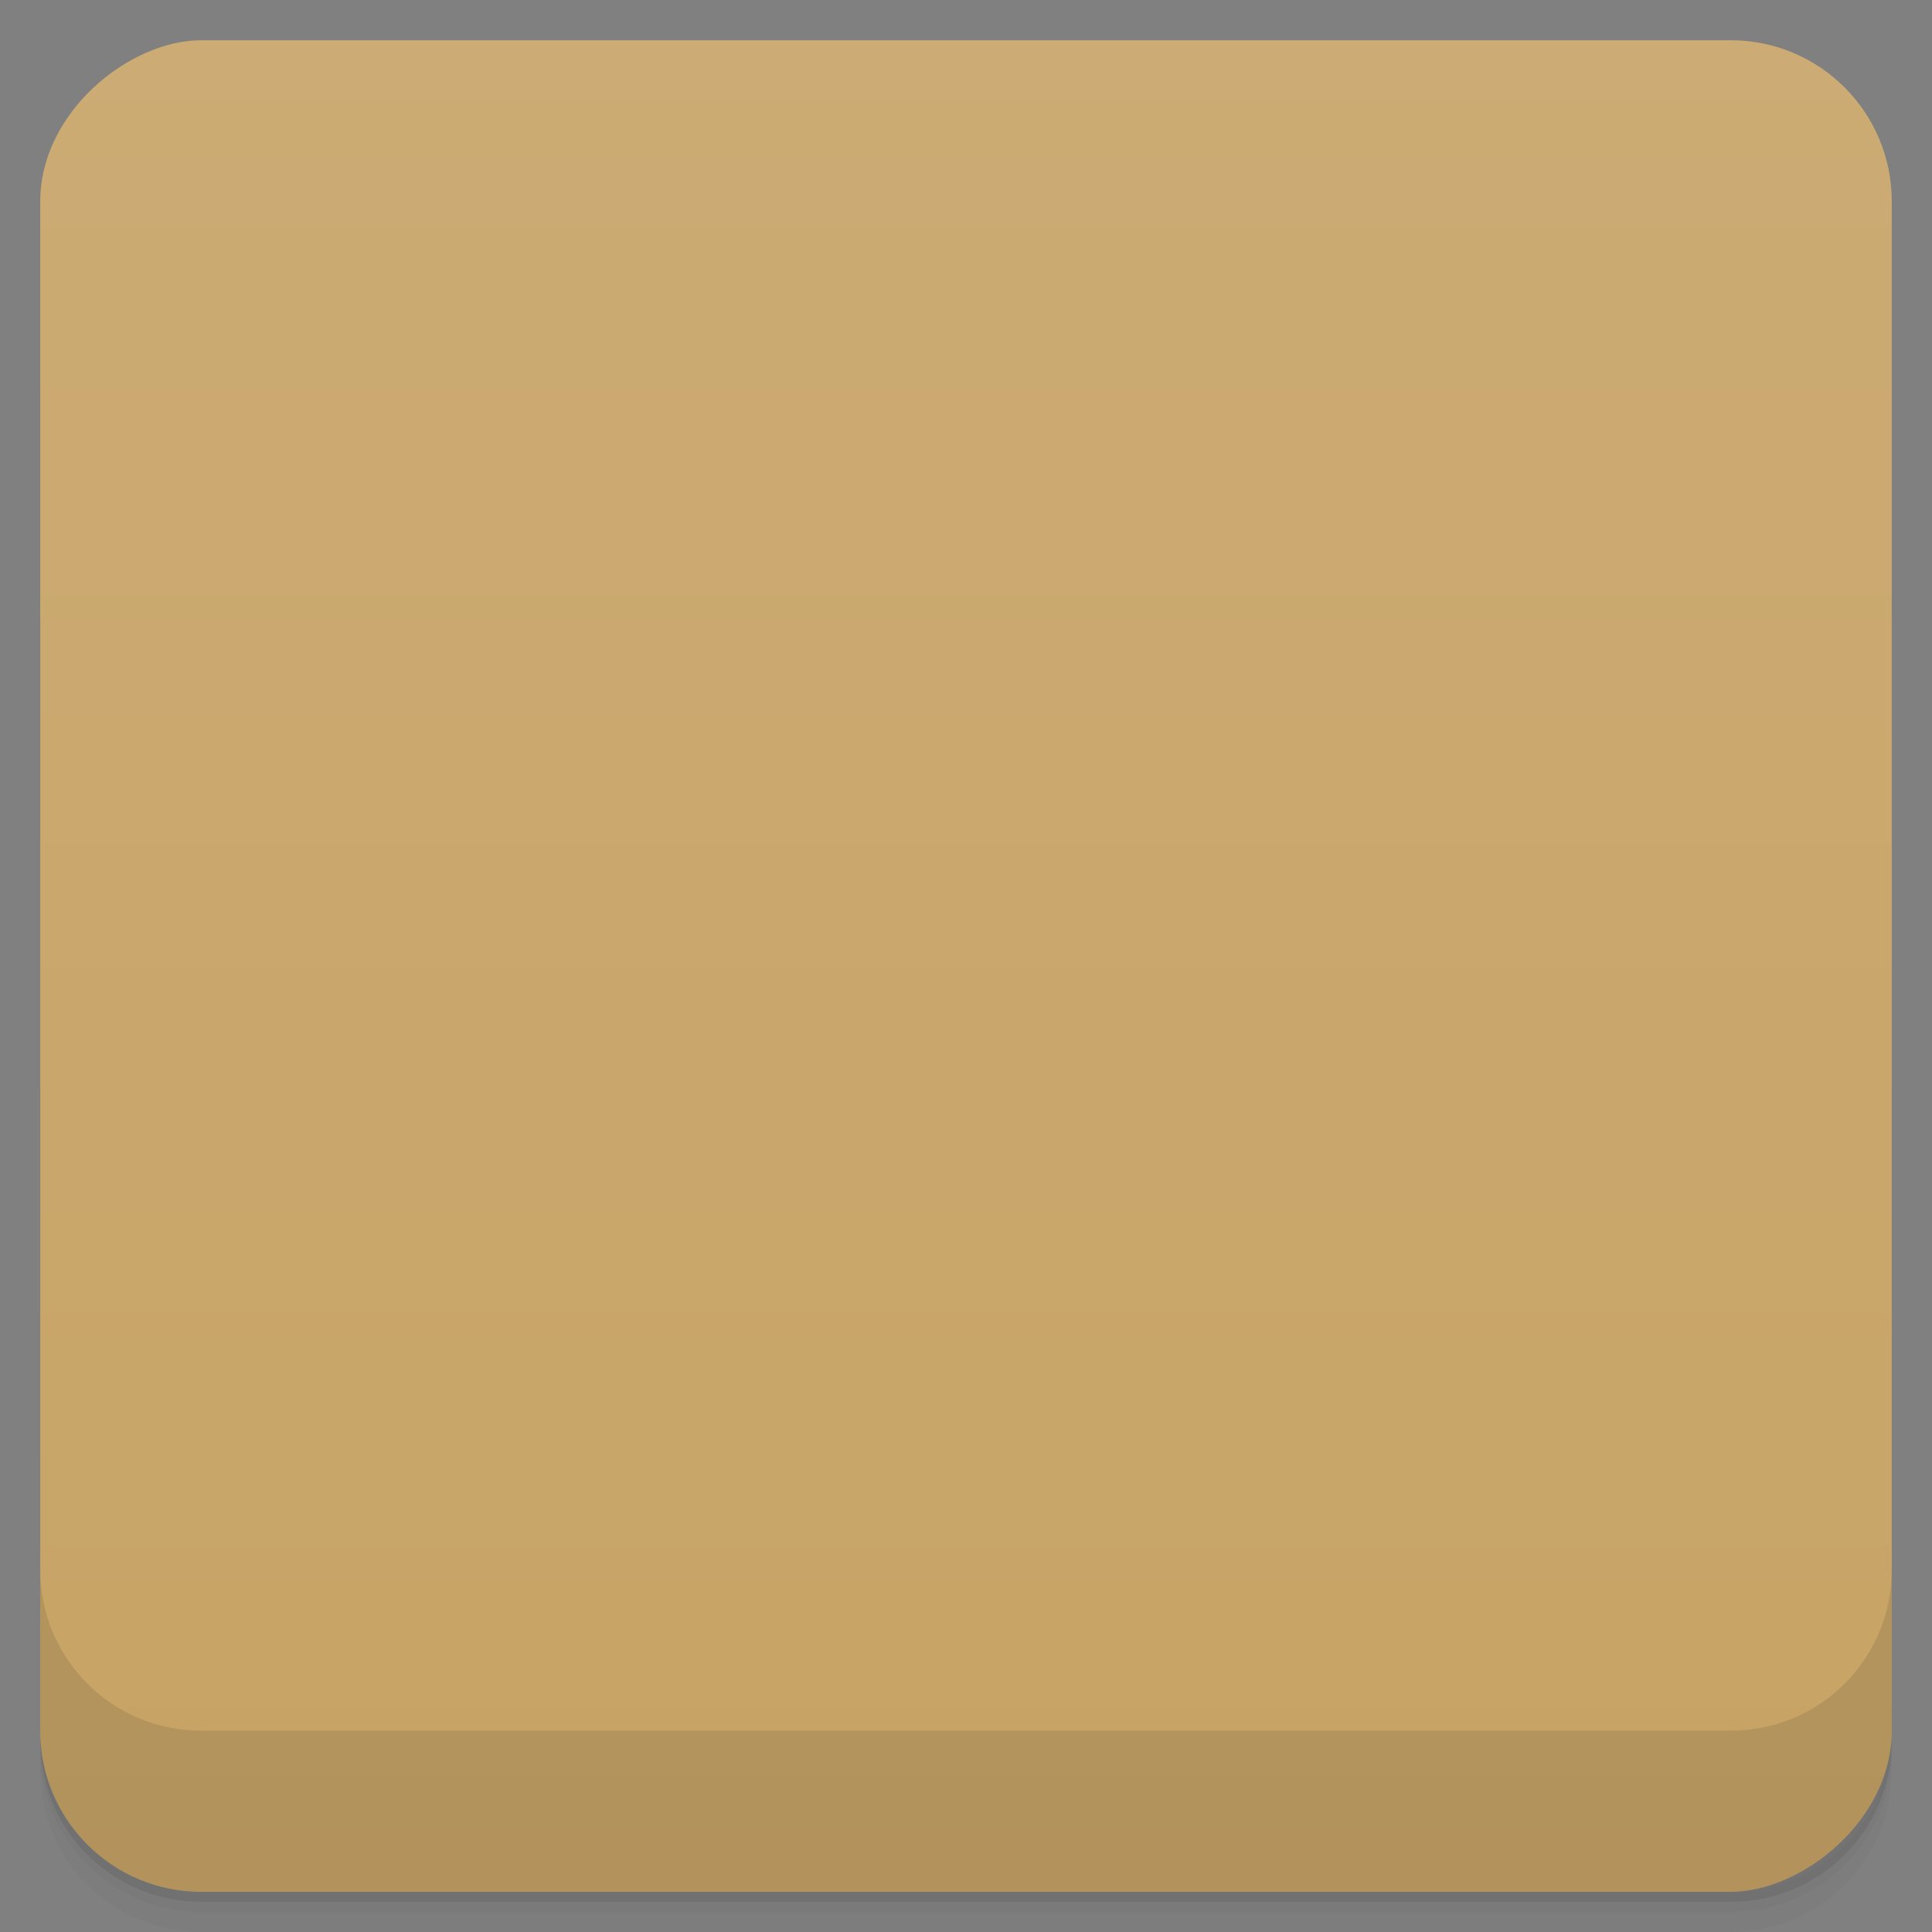 <svg viewBox="0 0 48 48">
  <rect x="0" y="0" width="48" height="48" fill="#808080" stroke="none"/>
  <defs>
    <linearGradient id="a" x1="1" x2="47" gradientUnits="userSpaceOnUse" gradientTransform="translate(-48 .002)">
      <stop stop-color="#c7a365"/>
      <stop offset="1" stop-color="#ccab74"/>
    </linearGradient>
    <clipPath id="b"/>
    <clipPath id="c"/>
  </defs>
  <path d="M1 43v.25c0 2.216 1.784 4 4 4h38c2.216 0 4-1.784 4-4V43c0 2.216-1.784 4-4 4H5c-2.216 0-4-1.784-4-4zm0 .5v.5c0 2.216 1.784 4 4 4h38c2.216 0 4-1.784 4-4v-.5c0 2.216-1.784 4-4 4H5c-2.216 0-4-1.784-4-4z" opacity=".02"/>
  <path d="M1 43.25v.25c0 2.216 1.784 4 4 4h38c2.216 0 4-1.784 4-4v-.25c0 2.216-1.784 4-4 4H5c-2.216 0-4-1.784-4-4z" opacity=".05"/>
  <path d="M1 43v.25c0 2.216 1.784 4 4 4h38c2.216 0 4-1.784 4-4V43c0 2.216-1.784 4-4 4H5c-2.216 0-4-1.784-4-4z" opacity=".1"/>
  <rect width="46" height="46" x="-47" y="1" rx="4" transform="rotate(-90)" fill="url(#a)"/>
  <g opacity=".1" clip-path="url(#b)">
    <path d="M23.953 34.17l-3.035-2.605c-1.563-.52-2.566 1.156-2.098 2.441.848 2.27 4.449 2.395 5.133.164m0 0M21.938 18.637h1.039l2.59-1.488c-.395-4.93-4.957-2.863-3.629 1.488m0 0M12.453 24.504c.34 4.113 5.629 3.055 6.242-.473.246-1.434-1.223-3.836-2.988-2.797m-3.254 3.27M35.992 21.613l-5.03-4.289c-2.594-.891-4.254 1.918-3.477 4.02 1.398 3.77 7.375 3.973 8.504.27m0 0M12.08 36c3.918-.996 5.195-2.125 4.855-4.785-2.746-.238-3.316.926-4.938 4.078l.984-.777M12.079 36"/>
    <path d="M16.926 31.33c4.887.855 17.04-15.664 19.07-19.313-3.855 1.977-20.15 14.602-19.07 19.313m0 0"/>
    <path d="M16.926 31.33c1.32.23 3.172-.852 5.211-2.563l-2.82-2.637c-1.66 2.066-2.676 3.922-2.391 5.199m0 0M33.01 30.566c-.898-1.539-2.211-2.402-4.16-2.215-2.621.93-.191 3.195-.426 3.738 1.02 2.77 4.977-.102 4.586-1.523m0 0"/>
  </g>
  <g>
    <g clip-path="url(#c)">
      <path d="M23.953 33.17l-3.035-2.605c-1.563-.52-2.566 1.156-2.098 2.441.848 2.27 4.449 2.395 5.133.164m0 0" fill="#36b24b"/>
      <path d="M21.938 17.637h1.039l2.59-1.488c-.395-4.93-4.957-2.863-3.629 1.488m0 0" fill="#db1f27"/>
      <path d="M12.453 23.504c.34 4.113 5.629 3.055 6.242-.473.246-1.434-1.223-3.836-2.988-2.797m-3.254 3.27" fill="#2753a3"/>
      <path d="M35.992 20.613l-5.03-4.289c-2.594-.891-4.254 1.918-3.477 4.02 1.398 3.77 7.375 3.973 8.504.27m0 0" fill="#f8de45"/>
      <path d="M12.08 35c3.918-.996 5.195-2.125 4.855-4.785-2.746-.238-3.316.926-4.938 4.078l.984-.777M12.079 35" fill="#f4b219"/>
      <path d="M16.926 30.33c4.887.855 17.04-15.664 19.07-19.313-3.855 1.977-20.15 14.602-19.07 19.313m0 0" fill="#533c36"/>
      <path d="M16.926 30.33c1.32.23 3.172-.852 5.211-2.563l-2.82-2.637c-1.66 2.066-2.676 3.922-2.391 5.199m0 0" fill="#f9f9f9"/>
      <path d="M33.01 29.566c-.898-1.539-2.211-2.402-4.16-2.215-2.621.93-.191 3.195-.426 3.738 1.02 2.77 4.977-.102 4.586-1.523m0 0" fill="#353535"/>
    </g>
  </g>
  <g>
    <path d="M1 38.998v4c0 2.216 1.784 4 4 4h38c2.216 0 4-1.784 4-4v-4c0 2.216-1.784 4-4 4H5c-2.216 0-4-1.784-4-4z" opacity=".1"/>
  </g>
</svg>
